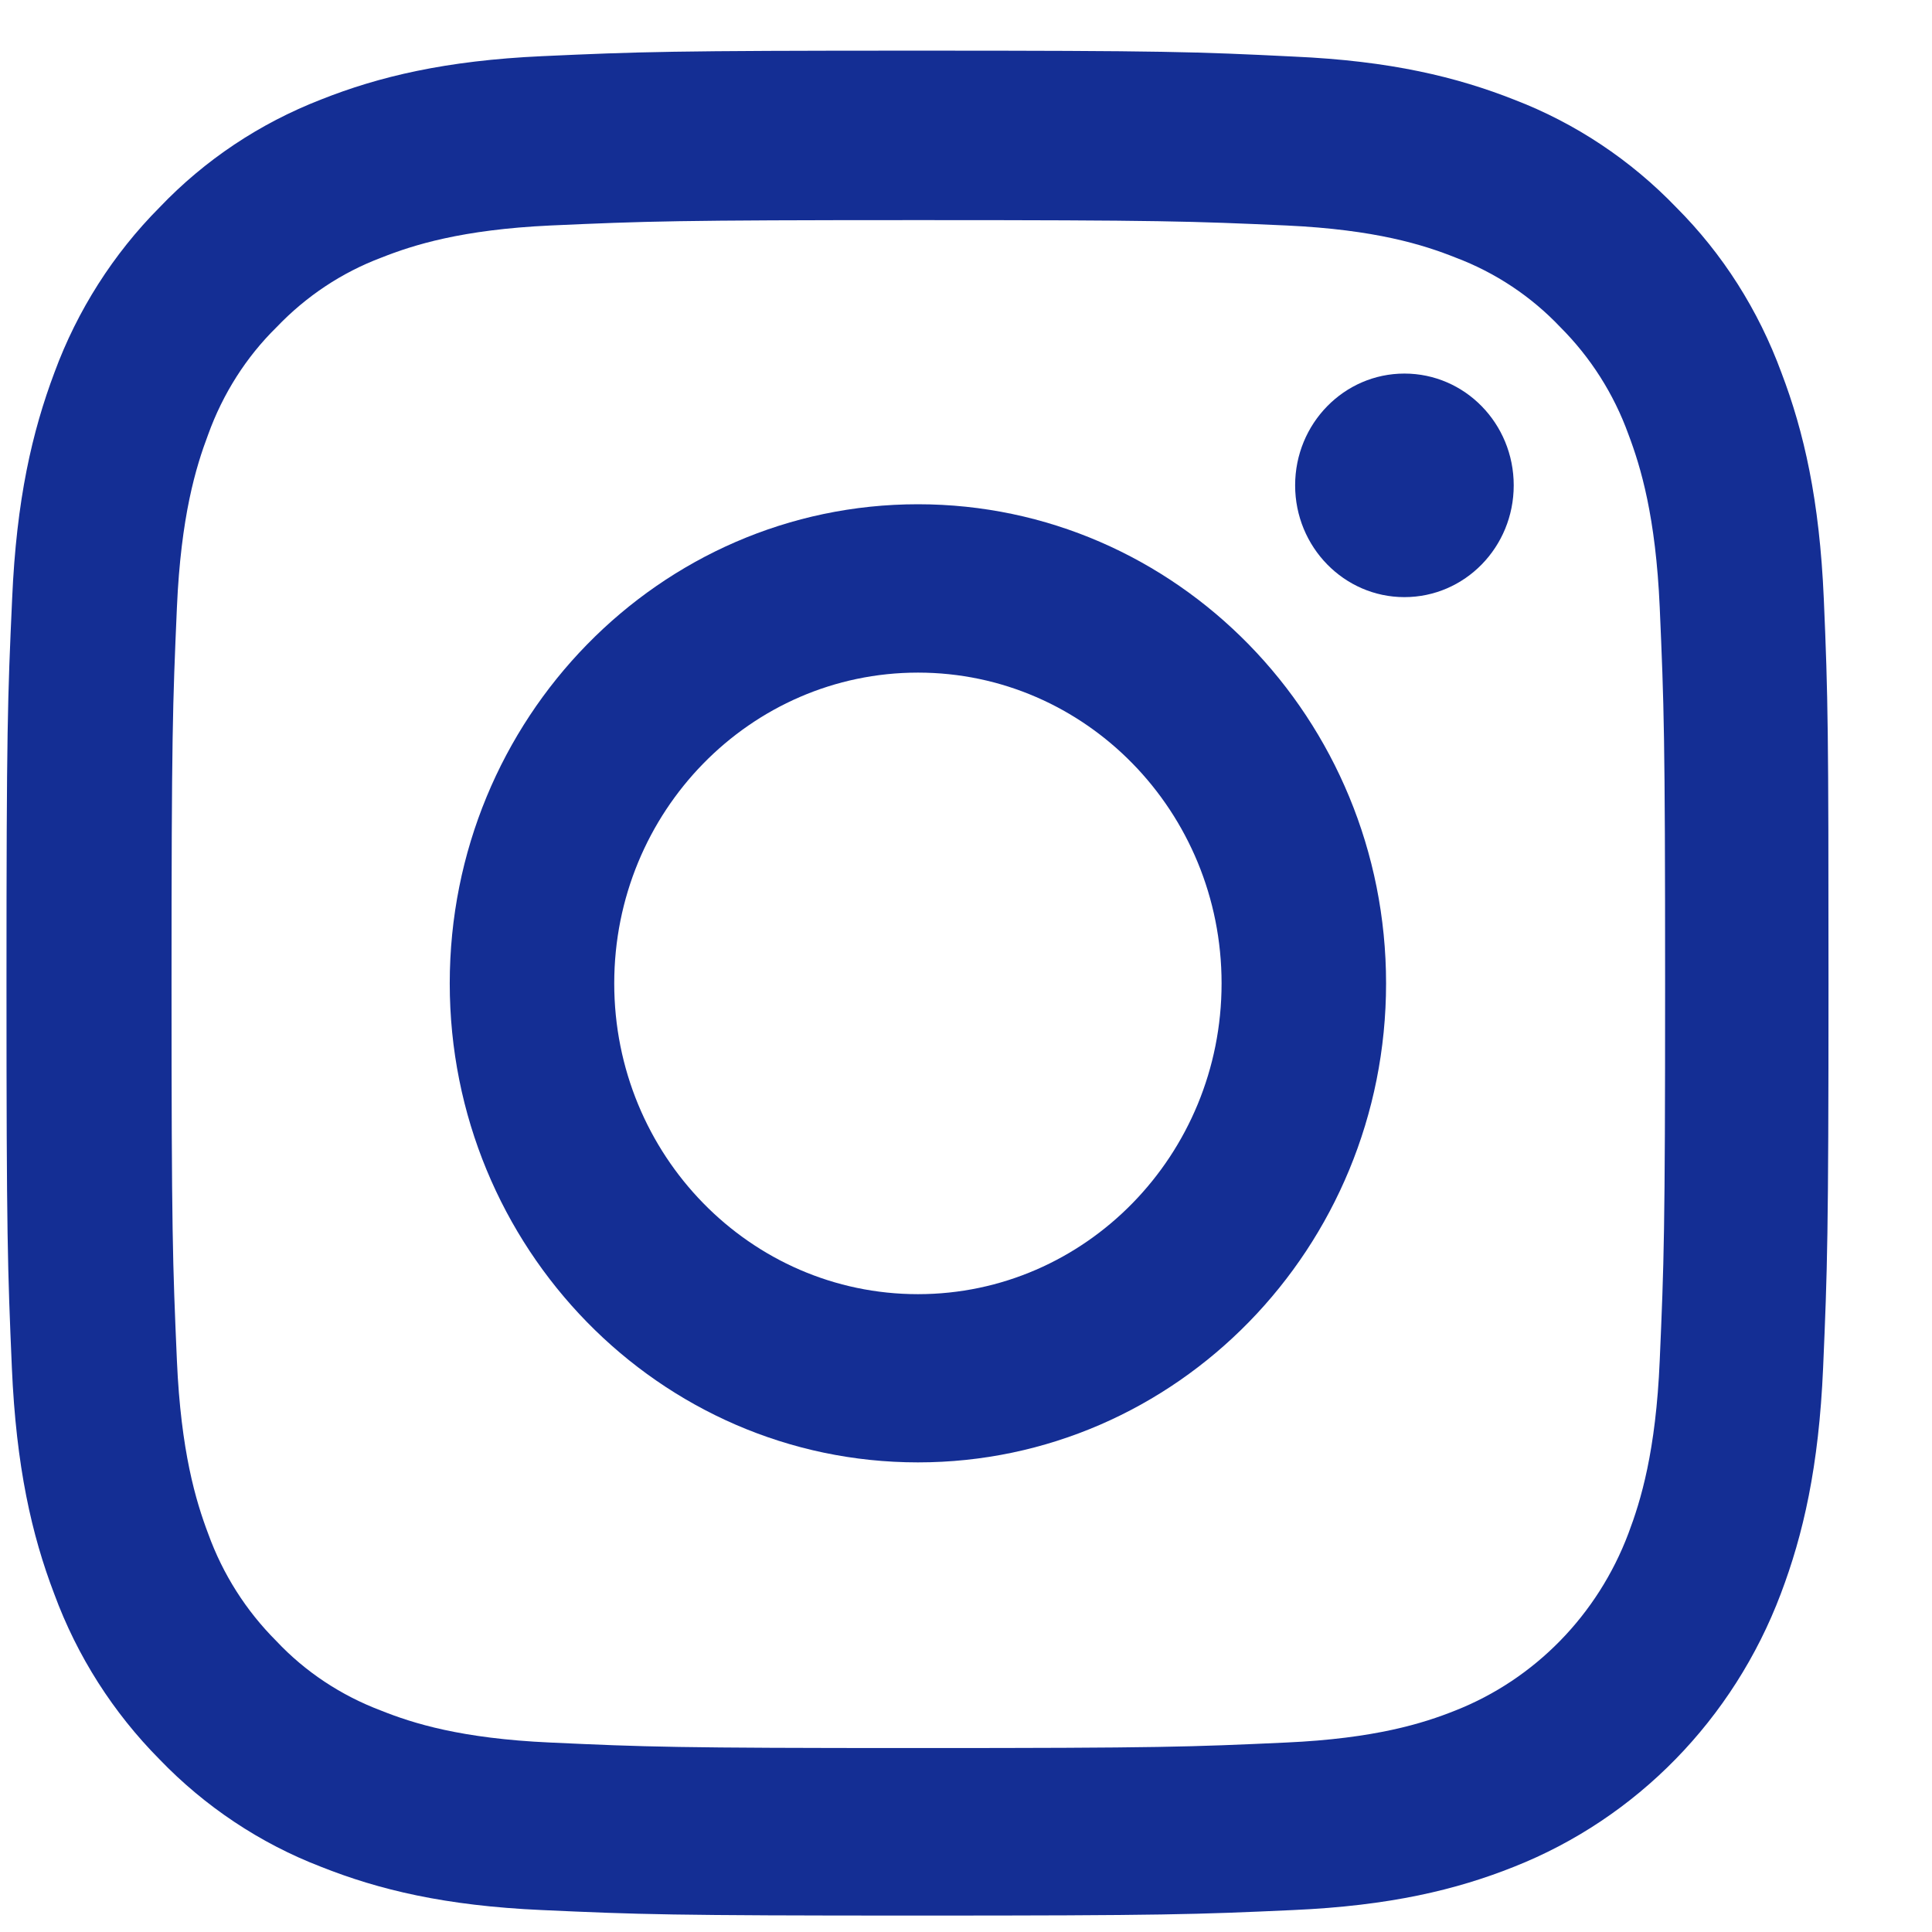 <svg width="14" height="14" viewBox="0 0 14 14" fill="none" xmlns="http://www.w3.org/2000/svg">
<path d="M13.216 4.34C13.185 3.622 13.072 3.129 12.909 2.701C12.742 2.247 12.484 1.84 12.146 1.502C11.816 1.159 11.416 0.893 10.977 0.724C10.557 0.558 10.077 0.441 9.375 0.41C8.668 0.375 8.444 0.367 6.651 0.367C4.858 0.367 4.634 0.375 3.929 0.407C3.228 0.439 2.745 0.555 2.327 0.721C1.884 0.893 1.486 1.157 1.156 1.503C0.821 1.84 0.56 2.25 0.395 2.698C0.233 3.129 0.119 3.62 0.088 4.338C0.055 5.061 0.047 5.291 0.047 7.126C0.047 8.961 0.055 9.19 0.086 9.911C0.117 10.629 0.23 11.123 0.393 11.55C0.56 12.004 0.821 12.411 1.156 12.749C1.486 13.092 1.886 13.358 2.325 13.527C2.745 13.694 3.225 13.81 3.927 13.841C4.631 13.873 4.855 13.881 6.648 13.881C8.441 13.881 8.666 13.873 9.37 13.841C10.072 13.81 10.554 13.694 10.972 13.527C11.859 13.176 12.561 12.458 12.904 11.55C13.067 11.12 13.18 10.629 13.211 9.911C13.242 9.19 13.25 8.96 13.25 7.126C13.25 5.291 13.247 5.061 13.216 4.34ZM12.027 9.858C11.999 10.518 11.89 10.874 11.8 11.112C11.578 11.701 11.122 12.168 10.546 12.395C10.314 12.488 9.963 12.598 9.321 12.627C8.624 12.659 8.415 12.667 6.653 12.667C4.891 12.667 4.679 12.659 3.986 12.627C3.341 12.598 2.992 12.488 2.76 12.395C2.474 12.287 2.213 12.116 2.002 11.891C1.783 11.672 1.615 11.408 1.509 11.115C1.419 10.877 1.311 10.518 1.282 9.861C1.251 9.148 1.243 8.934 1.243 7.131C1.243 5.328 1.251 5.111 1.282 4.401C1.311 3.741 1.419 3.385 1.509 3.147C1.615 2.854 1.783 2.588 2.004 2.371C2.218 2.147 2.476 1.975 2.763 1.867C2.995 1.775 3.346 1.664 3.988 1.634C4.685 1.603 4.894 1.595 6.656 1.595C8.42 1.595 8.629 1.603 9.323 1.634C9.968 1.664 10.316 1.774 10.549 1.867C10.835 1.975 11.095 2.147 11.307 2.371C11.526 2.59 11.694 2.854 11.8 3.147C11.89 3.385 11.998 3.744 12.027 4.401C12.058 5.114 12.066 5.328 12.066 7.131C12.066 8.934 12.058 9.145 12.027 9.858Z" fill="#142E94"/>
<path d="M6.652 3.654C4.779 3.654 3.259 5.209 3.259 7.126C3.259 9.042 4.779 10.597 6.652 10.597C8.524 10.597 10.044 9.042 10.044 7.126C10.044 5.209 8.524 3.654 6.652 3.654ZM6.652 9.378C5.436 9.378 4.451 8.369 4.451 7.126C4.451 5.882 5.437 4.874 6.652 4.874C7.867 4.874 8.852 5.882 8.852 7.126C8.852 8.369 7.866 9.378 6.652 9.378Z" fill="#142E94"/>
<path d="M10.969 3.517C10.969 3.965 10.615 4.327 10.177 4.327C9.74 4.327 9.385 3.964 9.385 3.517C9.385 3.069 9.74 2.707 10.177 2.707C10.615 2.707 10.969 3.069 10.969 3.517Z" fill="#142E94"/>
</svg>
